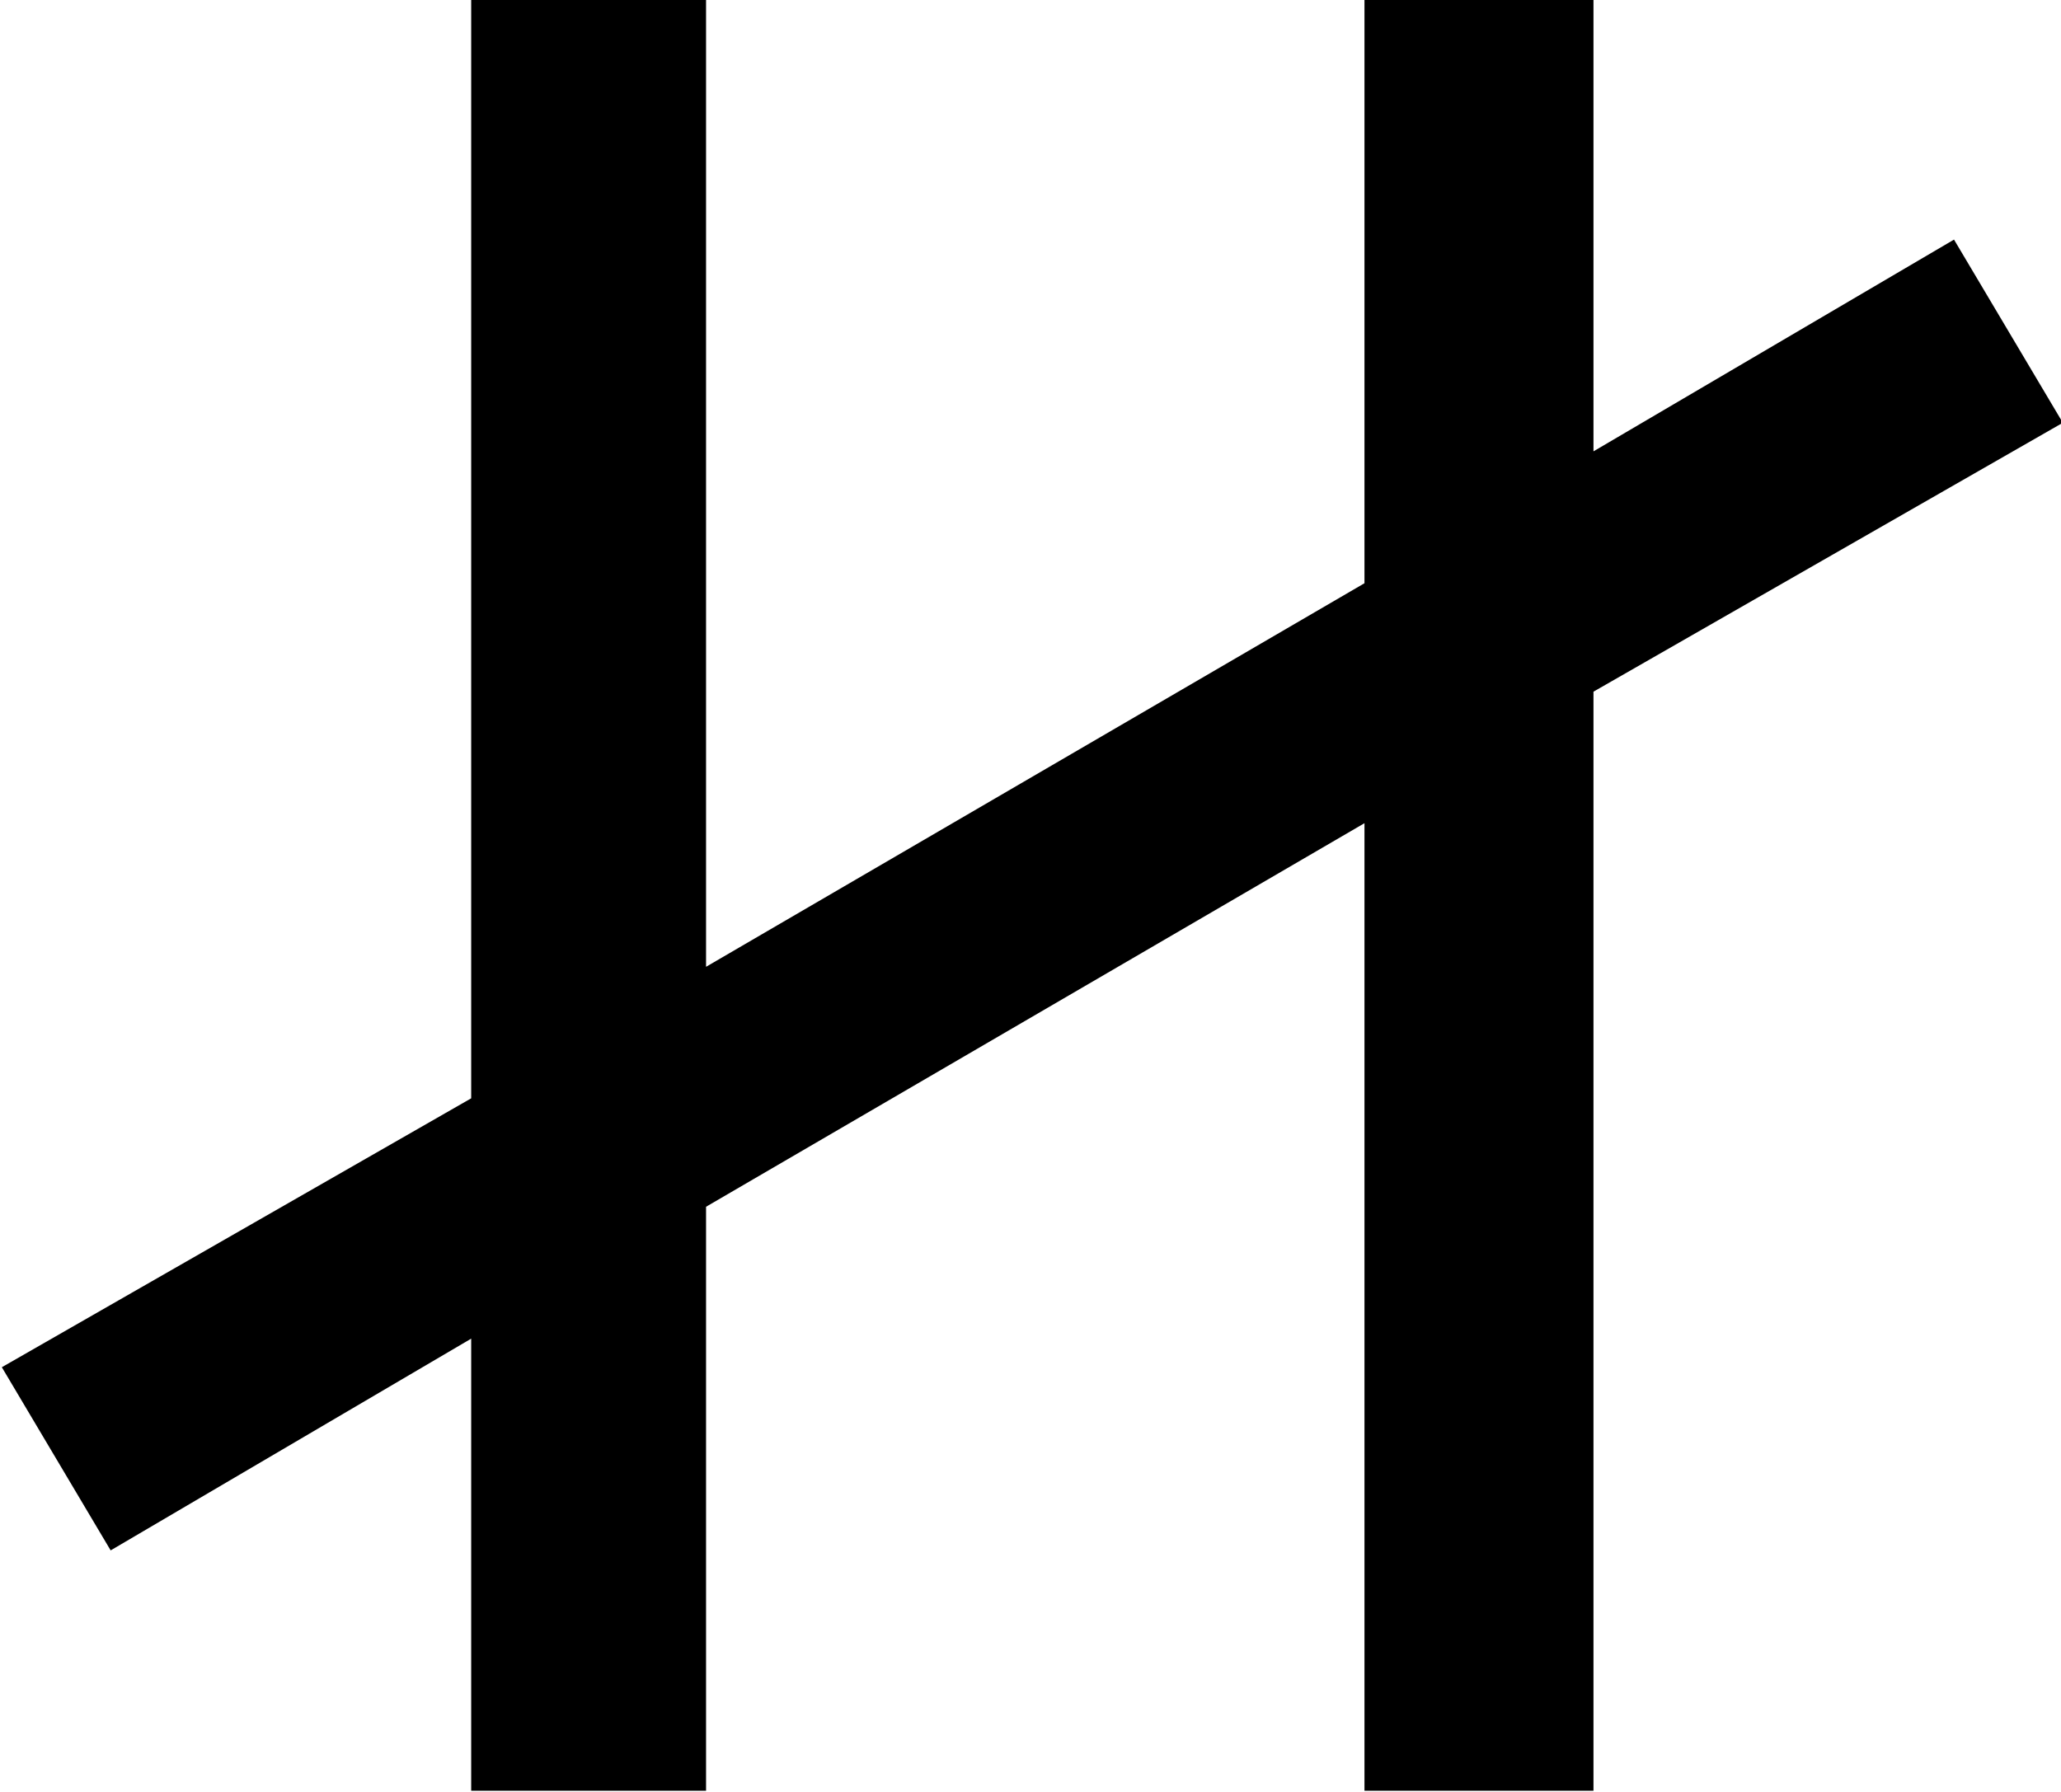 <?xml version="1.0" encoding="UTF-8"?>
<svg fill="#000000" version="1.1" viewBox="0 0 5.625 4.891" xmlns="http://www.w3.org/2000/svg" xmlns:xlink="http://www.w3.org/1999/xlink">
<defs>
<g id="a">
<path d="m6.141-4.531-0.984 0.578v-1.234h-0.625v1.594l-1.797 1.047v-2.641h-0.641v3l-1.281 0.734 0.297 0.5 0.984-0.578v1.234h0.641v-1.594l1.797-1.047v2.641h0.625v-3l1.281-0.734z"/>
</g>
</defs>
<g transform="translate(-149.52 -129.58)">
<use x="148.712" y="134.765" xlink:href="#a"/>
</g>
</svg>
